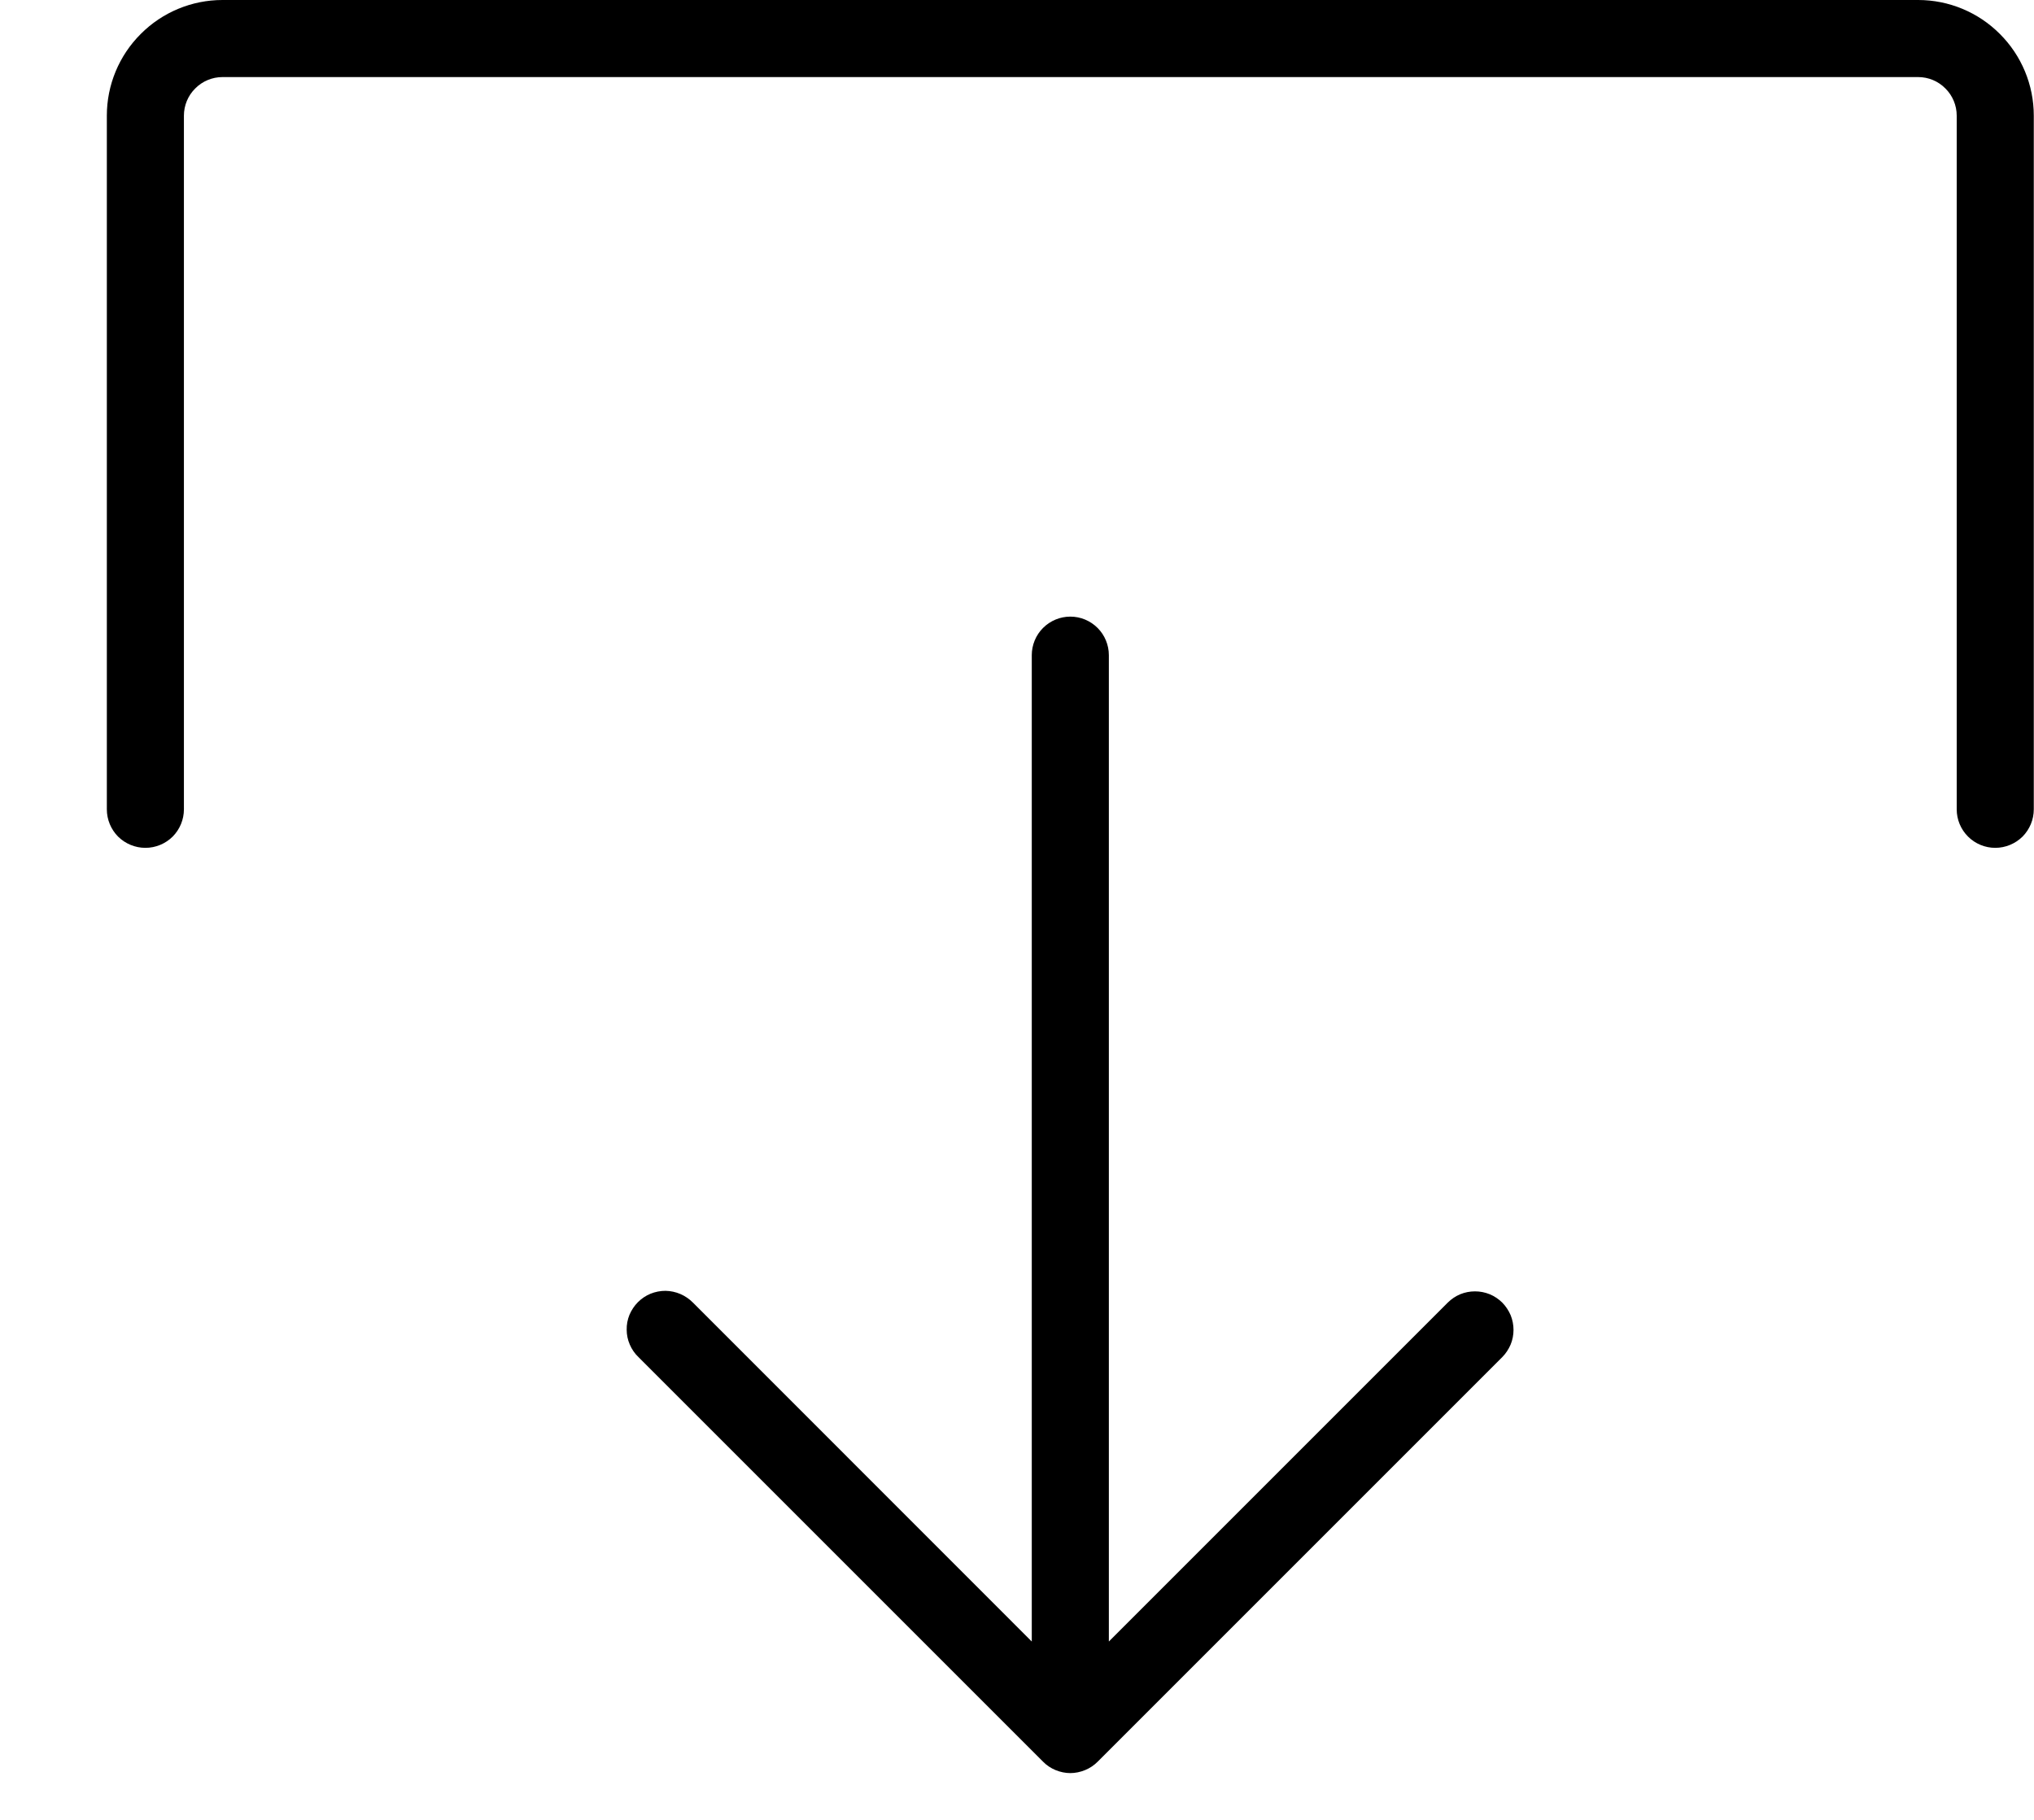 <svg width="19" height="17" viewBox="0 0 19 17" xmlns="http://www.w3.org/2000/svg">
<path d="M14.033 12.168C14.066 12.202 14.092 12.241 14.111 12.285C14.129 12.329 14.138 12.376 14.138 12.423C14.138 12.47 14.129 12.517 14.111 12.56C14.092 12.604 14.066 12.644 14.033 12.677L10.253 16.457C10.219 16.491 10.18 16.517 10.136 16.535C10.092 16.553 10.045 16.563 9.998 16.563C9.951 16.563 9.904 16.553 9.86 16.535C9.817 16.517 9.777 16.491 9.744 16.457L5.964 12.677C5.929 12.644 5.902 12.604 5.883 12.56C5.864 12.517 5.854 12.469 5.854 12.421C5.853 12.374 5.862 12.326 5.88 12.282C5.899 12.238 5.925 12.198 5.959 12.164C5.993 12.13 6.033 12.103 6.077 12.085C6.122 12.067 6.169 12.058 6.217 12.058C6.265 12.059 6.312 12.069 6.356 12.088C6.4 12.107 6.439 12.134 6.473 12.168L9.638 15.334V6.12C9.638 6.025 9.676 5.933 9.743 5.866C9.811 5.798 9.903 5.76 9.998 5.76C10.094 5.76 10.185 5.798 10.253 5.866C10.32 5.933 10.358 6.025 10.358 6.12V15.334L13.524 12.168C13.557 12.135 13.597 12.108 13.64 12.09C13.684 12.072 13.731 12.063 13.778 12.063C13.825 12.063 13.872 12.072 13.916 12.09C13.96 12.108 13.999 12.135 14.033 12.168V12.168ZM1.358 7.92C1.454 7.92 1.545 7.882 1.613 7.815C1.68 7.747 1.718 7.656 1.718 7.56V1.08C1.718 0.985 1.756 0.893 1.824 0.826C1.891 0.758 1.983 0.72 2.078 0.72H17.918C18.014 0.72 18.105 0.758 18.172 0.826C18.24 0.893 18.278 0.985 18.278 1.08V7.56C18.278 7.656 18.316 7.747 18.384 7.815C18.451 7.882 18.543 7.92 18.638 7.92C18.733 7.92 18.825 7.882 18.893 7.815C18.96 7.747 18.998 7.656 18.998 7.56V1.08C18.998 0.794 18.884 0.519 18.681 0.317C18.479 0.114 18.204 0 17.918 0H2.078C1.792 0 1.517 0.114 1.315 0.317C1.112 0.519 0.998 0.794 0.998 1.08V7.56C0.998 7.656 1.036 7.747 1.103 7.815C1.171 7.882 1.263 7.92 1.358 7.92Z" />
</svg>
